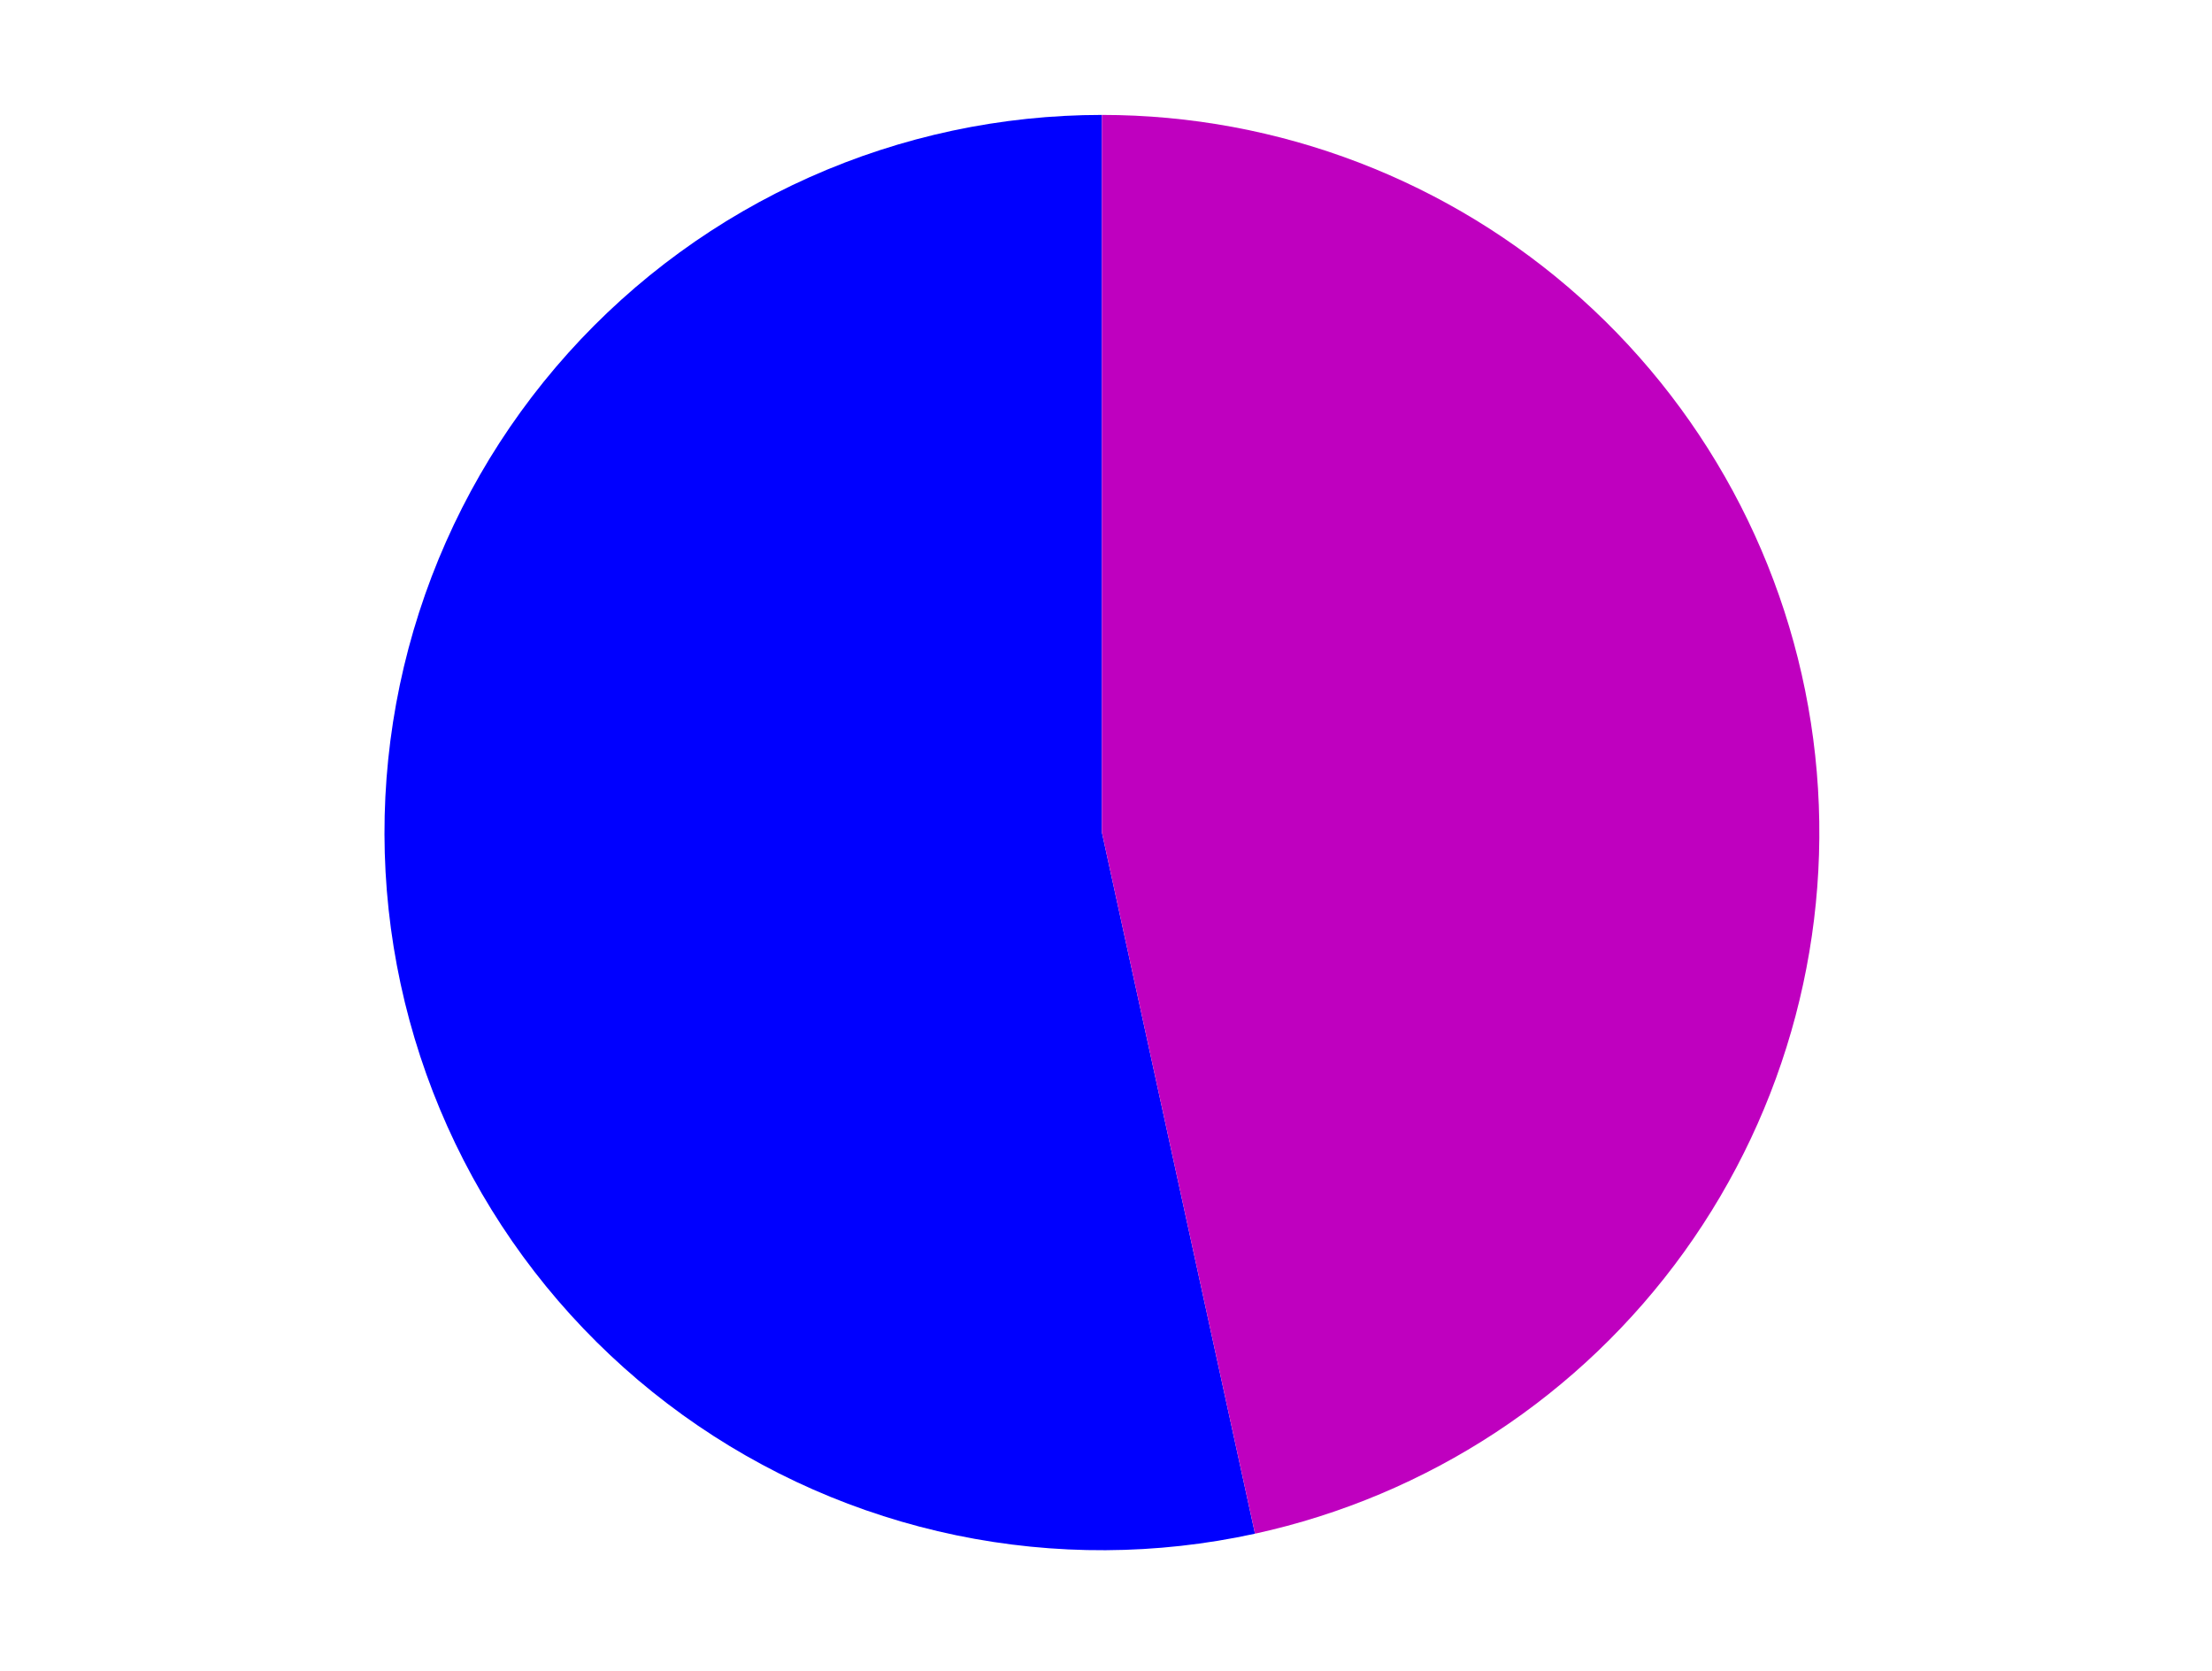 <?xml version="1.0" encoding="utf-8" standalone="no"?>
<!DOCTYPE svg PUBLIC "-//W3C//DTD SVG 1.1//EN"
  "http://www.w3.org/Graphics/SVG/1.1/DTD/svg11.dtd">
<svg xmlns:xlink="http://www.w3.org/1999/xlink" width="371.52pt" height="280.512pt" viewBox="0 0 371.52 280.512" xmlns="http://www.w3.org/2000/svg" version="1.1">
 <defs>
  <style type="text/css">*{stroke-linejoin: round; stroke-linecap: butt}</style>
 </defs>
 <g id="figure_1">
  <g id="patch_1">
   <path d="M 0 280.512 
L 371.52 280.512 
L 371.52 0 
L 0 0 
L 0 280.512 
z
" style="fill: none"/>
  </g>
  <g id="axes_1">
   <g id="patch_2">
    <path d="M 185.073 19.296 
C 168.159 19.296 151.433 22.857 135.986 29.748 
C 120.539 36.638 106.714 46.704 95.414 59.29 
C 84.113 71.876 75.588 86.7 70.395 102.798 
C 65.202 118.895 63.456 135.907 65.271 152.724 
C 67.086 169.54 72.421 185.788 80.929 200.406 
C 89.437 215.025 100.929 227.69 114.654 237.574 
C 128.38 247.459 144.034 254.344 160.595 257.78 
C 177.157 261.216 194.258 261.127 210.783 257.518 
L 185.073 139.794 
L 185.073 19.296 
z
" style="fill: #0000ff"/>
   </g>
   <g id="patch_3">
    <path d="M 210.783 257.518 
C 239.81 251.179 265.491 234.323 282.854 210.213 
C 300.217 186.104 308.064 156.404 304.876 126.865 
C 301.688 97.326 287.685 69.984 265.578 50.134 
C 243.471 30.285 214.784 19.296 185.073 19.296 
L 185.073 139.794 
L 210.783 257.518 
z
" style="fill: #bf00bf"/>
   </g>
   <g id="matplotlib.axis_1"/>
   <g id="matplotlib.axis_2"/>
  </g>
 </g>
</svg>
